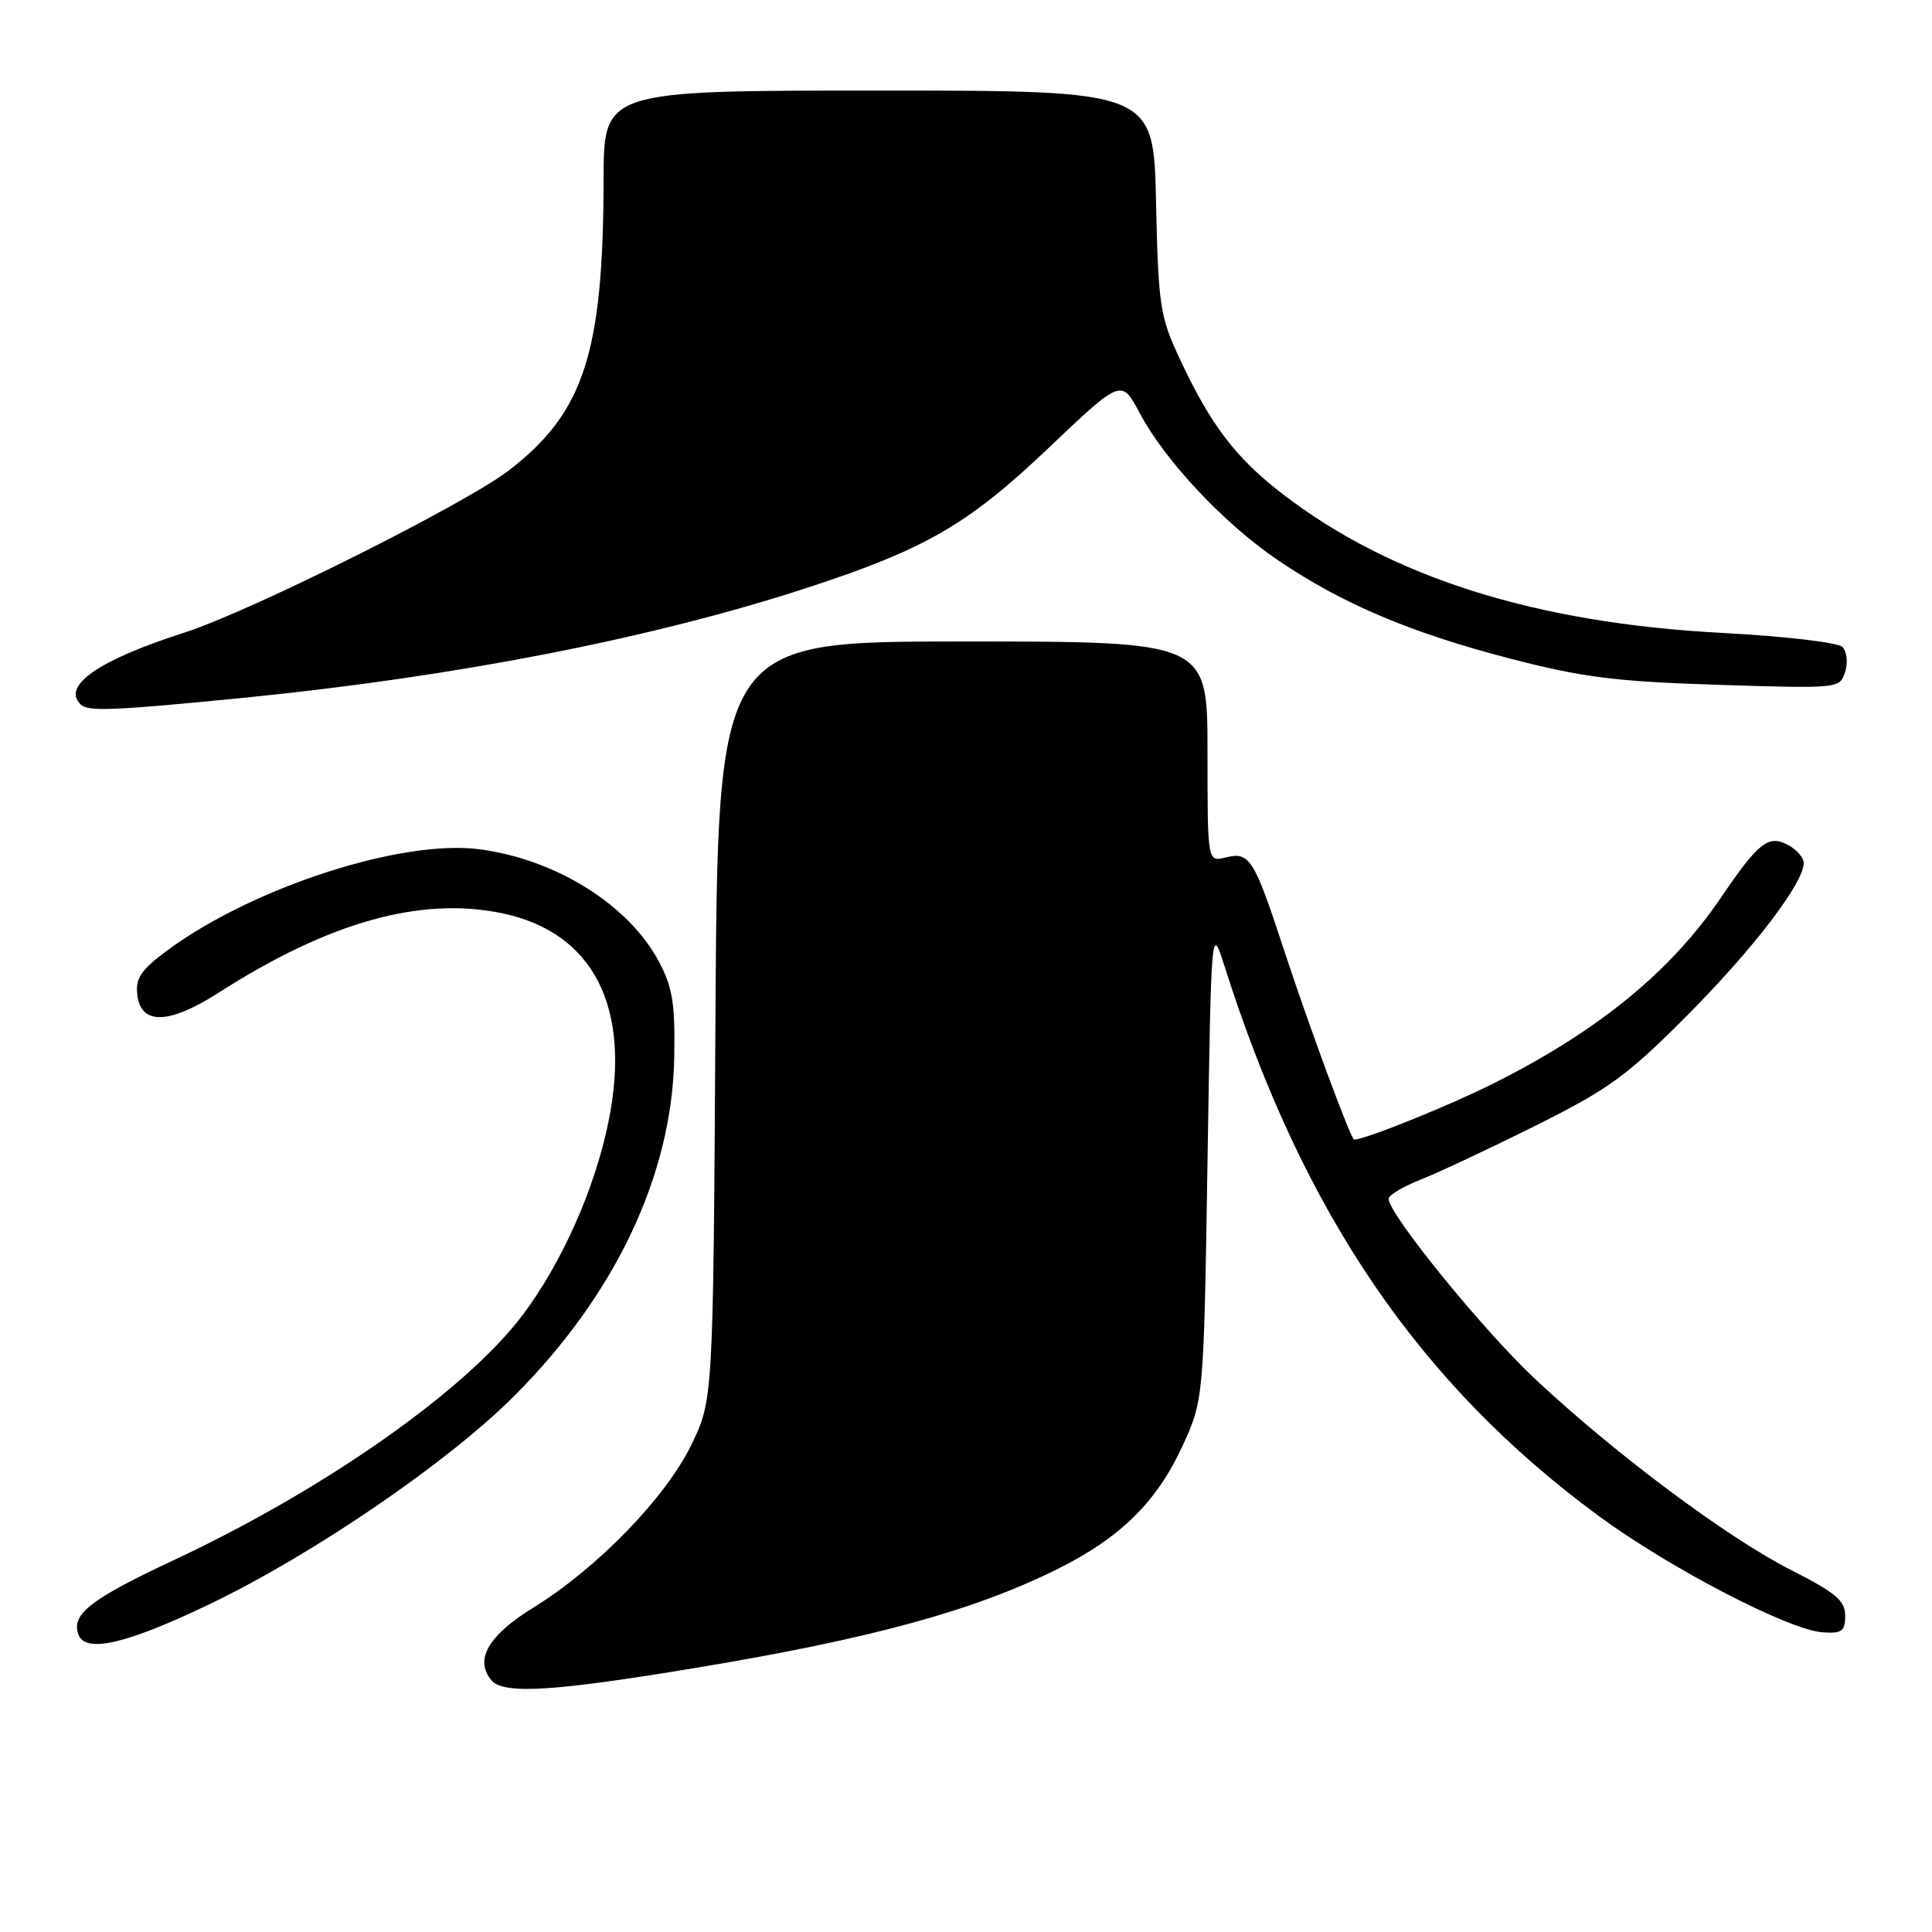 <?xml version="1.0" encoding="UTF-8" standalone="no"?>
<!DOCTYPE svg PUBLIC "-//W3C//DTD SVG 1.1//EN" "http://www.w3.org/Graphics/SVG/1.1/DTD/svg11.dtd" >
<svg xmlns="http://www.w3.org/2000/svg" xmlns:xlink="http://www.w3.org/1999/xlink" version="1.1" viewBox="0 0 256 256">
 <g >
 <path fill="currentColor"
d=" M 92.50 220.95 C 115.60 217.11 129.18 213.38 140.28 207.83 C 148.44 203.75 153.26 199.00 156.61 191.76 C 159.50 185.50 159.50 185.50 160.00 154.00 C 160.50 122.50 160.50 122.50 162.27 128.07 C 172.65 160.75 188.04 183.36 211.83 200.87 C 221.23 207.78 236.98 215.97 241.50 216.29 C 244.06 216.47 244.50 216.15 244.50 214.09 C 244.50 212.10 243.23 211.03 237.31 208.03 C 228.90 203.76 214.17 192.78 203.50 182.81 C 196.59 176.36 184.00 160.88 184.00 158.84 C 184.00 158.37 185.91 157.23 188.25 156.30 C 190.59 155.38 197.45 152.16 203.50 149.14 C 213.13 144.34 215.62 142.54 223.53 134.58 C 232.30 125.77 239.00 117.01 239.00 114.36 C 239.00 113.65 238.07 112.57 236.94 111.97 C 234.33 110.57 233.04 111.57 228.02 118.96 C 221.37 128.75 211.80 136.57 198.00 143.51 C 192.08 146.49 180.89 151.00 179.43 151.00 C 179.00 151.00 173.47 136.03 170.01 125.50 C 166.16 113.75 165.56 112.82 162.39 113.62 C 160.00 114.22 160.00 114.22 160.00 99.61 C 160.00 85.00 160.00 85.00 127.55 85.00 C 95.10 85.00 95.10 85.00 94.80 135.25 C 94.50 185.50 94.50 185.50 91.58 191.50 C 88.19 198.46 79.13 207.79 70.70 213.00 C 64.69 216.71 62.84 219.90 65.11 222.64 C 66.70 224.55 73.37 224.14 92.50 220.95 Z  M 27.98 212.46 C 41.65 205.86 59.30 193.79 68.06 185.05 C 81.54 171.59 89.07 155.68 89.34 140.08 C 89.47 132.96 89.12 130.80 87.29 127.38 C 83.28 119.87 73.62 113.84 63.50 112.53 C 53.20 111.19 33.46 117.59 22.19 125.92 C 18.69 128.50 17.94 129.61 18.19 131.80 C 18.66 135.86 22.38 135.76 29.00 131.52 C 43.61 122.16 55.74 118.77 66.52 121.01 C 78.64 123.52 83.72 133.49 80.62 148.67 C 78.82 157.53 74.42 167.40 69.22 174.29 C 61.67 184.27 43.05 197.35 23.00 206.74 C 11.94 211.92 9.37 213.93 10.41 216.62 C 11.36 219.11 16.90 217.80 27.98 212.46 Z  M 32.11 92.48 C 60.36 89.68 86.44 84.59 107.00 77.87 C 122.66 72.75 128.29 69.49 138.94 59.36 C 148.60 50.18 148.60 50.18 151.03 54.76 C 154.37 61.05 162.18 69.37 169.29 74.20 C 177.82 79.99 186.87 83.83 200.00 87.24 C 209.69 89.76 214.05 90.31 227.64 90.74 C 243.67 91.25 243.79 91.24 244.49 89.03 C 244.89 87.78 244.72 86.32 244.12 85.72 C 243.53 85.13 236.40 84.30 228.28 83.87 C 203.48 82.57 184.35 76.53 169.95 65.46 C 163.74 60.68 160.40 56.30 156.30 47.50 C 153.70 41.93 153.48 40.45 153.18 26.75 C 152.86 12.00 152.86 12.00 116.43 12.00 C 80.00 12.00 80.00 12.00 79.98 23.75 C 79.94 46.78 77.39 54.64 67.47 62.30 C 61.66 66.78 33.24 81.00 24.44 83.82 C 13.07 87.47 8.18 90.85 10.67 93.33 C 11.64 94.31 14.98 94.17 32.11 92.48 Z "/>
</g>
</svg>